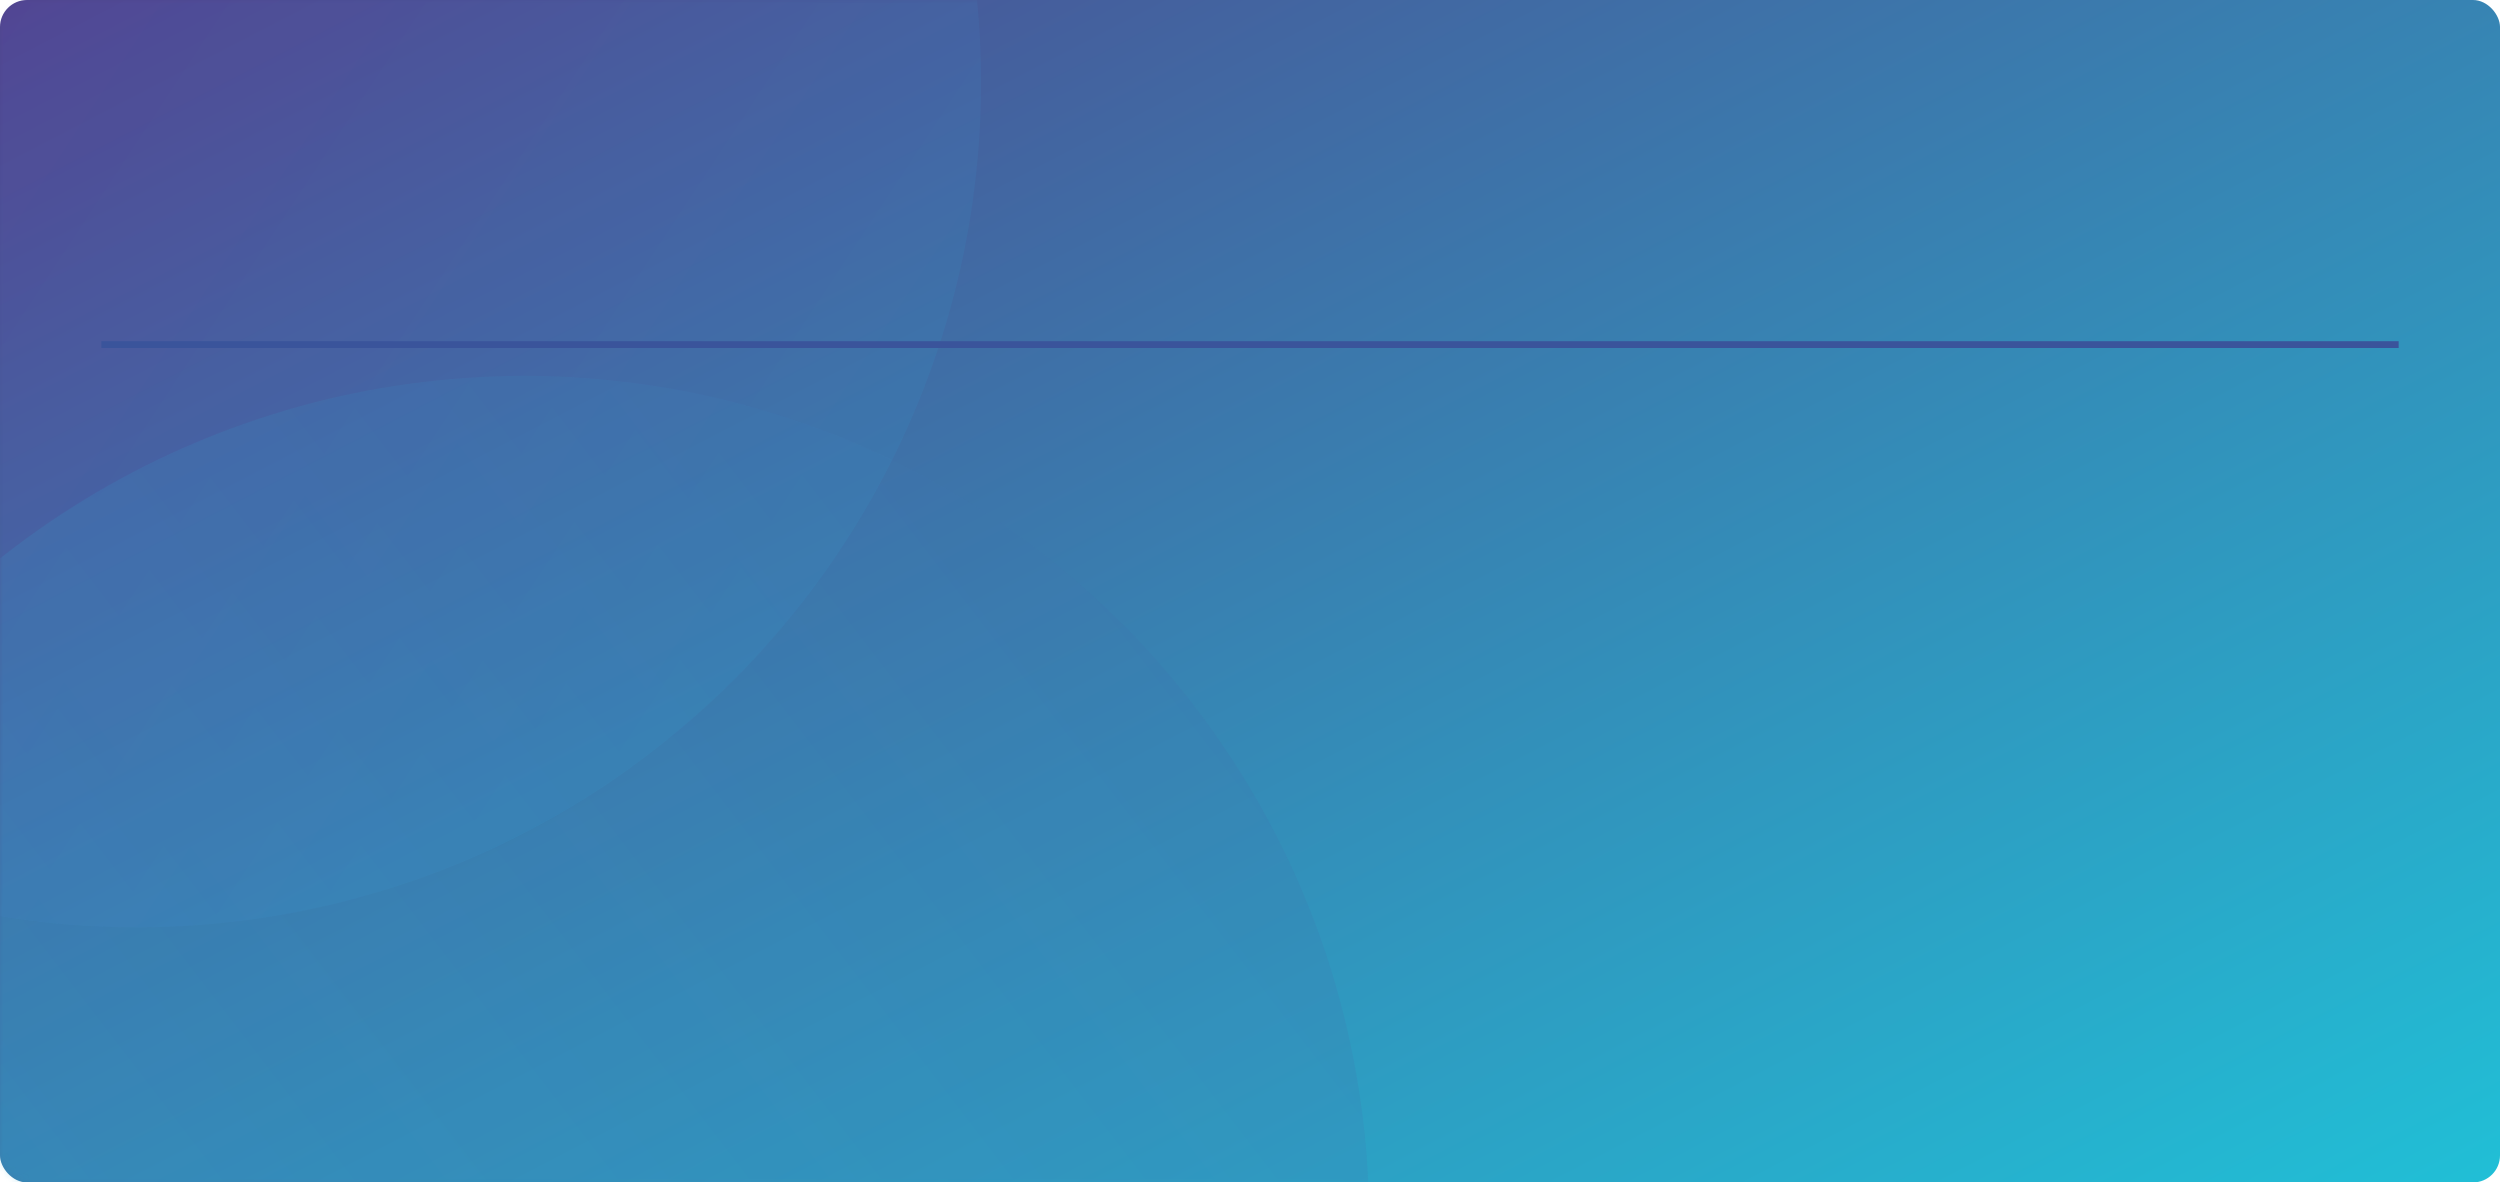 <?xml version="1.0" encoding="UTF-8"?>
<svg width="370px" height="175px" viewBox="0 0 370 175" version="1.1" xmlns="http://www.w3.org/2000/svg" xmlns:xlink="http://www.w3.org/1999/xlink">
    <!-- Generator: Sketch 52.6 (67491) - http://www.bohemiancoding.com/sketch -->
    <title>card_4</title>
    <desc>Created with Sketch.</desc>
    <defs>
        <linearGradient x1="113.086%" y1="109.714%" x2="-29.016%" y2="-19.759%" id="linearGradient-1">
            <stop stop-color="#1BCEDF" offset="0%"></stop>
            <stop stop-color="#5B247A" offset="100%"></stop>
        </linearGradient>
        <rect id="path-2" x="0" y="0" width="370" height="175" rx="4"></rect>
        <ellipse id="path-4" cx="157.564" cy="356.695" rx="8.977" ry="8.552"></ellipse>
        <filter x="-272.9%" y="-239.7%" width="645.9%" height="673.0%" filterUnits="objectBoundingBox" id="filter-5">
            <feOffset dx="0" dy="8" in="SourceAlpha" result="shadowOffsetOuter1"></feOffset>
            <feGaussianBlur stdDeviation="15" in="shadowOffsetOuter1" result="shadowBlurOuter1"></feGaussianBlur>
            <feColorMatrix values="0 0 0 0 0.196   0 0 0 0 0.824   0 0 0 0 0.588  0 0 0 0.2 0" type="matrix" in="shadowBlurOuter1"></feColorMatrix>
        </filter>
        <linearGradient x1="14.837%" y1="24.181%" x2="139.583%" y2="22.077%" id="linearGradient-6">
            <stop stop-color="#28B7DC" offset="0%"></stop>
            <stop stop-color="#4B5194" offset="100%"></stop>
        </linearGradient>
        <linearGradient x1="68.424%" y1="100%" x2="32.08%" y2="0%" id="linearGradient-7">
            <stop stop-color="#21D4FD" offset="0%"></stop>
            <stop stop-color="#B721FF" offset="100%"></stop>
        </linearGradient>
    </defs>
    <g id="Dashboard-UI" stroke="none" stroke-width="1" fill="none" fill-rule="evenodd">
        <g id="Renk-temaları" transform="translate(-1231, -728)">
            <g id="card_4" transform="translate(1231, 728)">
                <g>
                    <g id="Background">
                        <mask id="mask-3" fill="white">
                            <use xlink:href="#path-2"></use>
                        </mask>
                        <use id="Mask" fill="url(#linearGradient-1)" xlink:href="#path-2"></use>
                        <g id="Triangle-Pattern" opacity="0.498" mask="url(#mask-3)">
                            <g transform="translate(48.781, 96.608) rotate(-371) translate(-48.781, -96.608) translate(-129.719, -157.892)">
                                <g id="Oval-6-Copy" fill="none">
                                    <use fill="black" fill-opacity="1" filter="url(#filter-5)" xlink:href="#path-4"></use>
                                    <use fill="#32D296" fill-rule="evenodd" xlink:href="#path-4"></use>
                                </g>
                                <circle id="Oval-6" fill="url(#linearGradient-6)" fill-rule="evenodd" opacity="0.397" transform="translate(190.783, 342.484) rotate(-25) translate(-190.783, -342.484) " cx="190.783" cy="342.484" r="125"></circle>
                                <circle id="Oval-6-Copy-3" fill="url(#linearGradient-7)" fill-rule="evenodd" opacity="0.123" transform="translate(166.541, 166.233) rotate(-25) translate(-166.541, -166.233) " cx="166.541" cy="166.233" r="125"></circle>
                            </g>
                        </g>
                    </g>
                    <g id="ic_line_purple" transform="translate(15, 50)" stroke="#3A549B">
                        <path d="M170,-169 L170,171" id="Path-7-Copy" transform="translate(170, 1) rotate(-270) translate(-170, -1) "></path>
                    </g>
                </g>
            </g>
        </g>
    </g>
</svg>